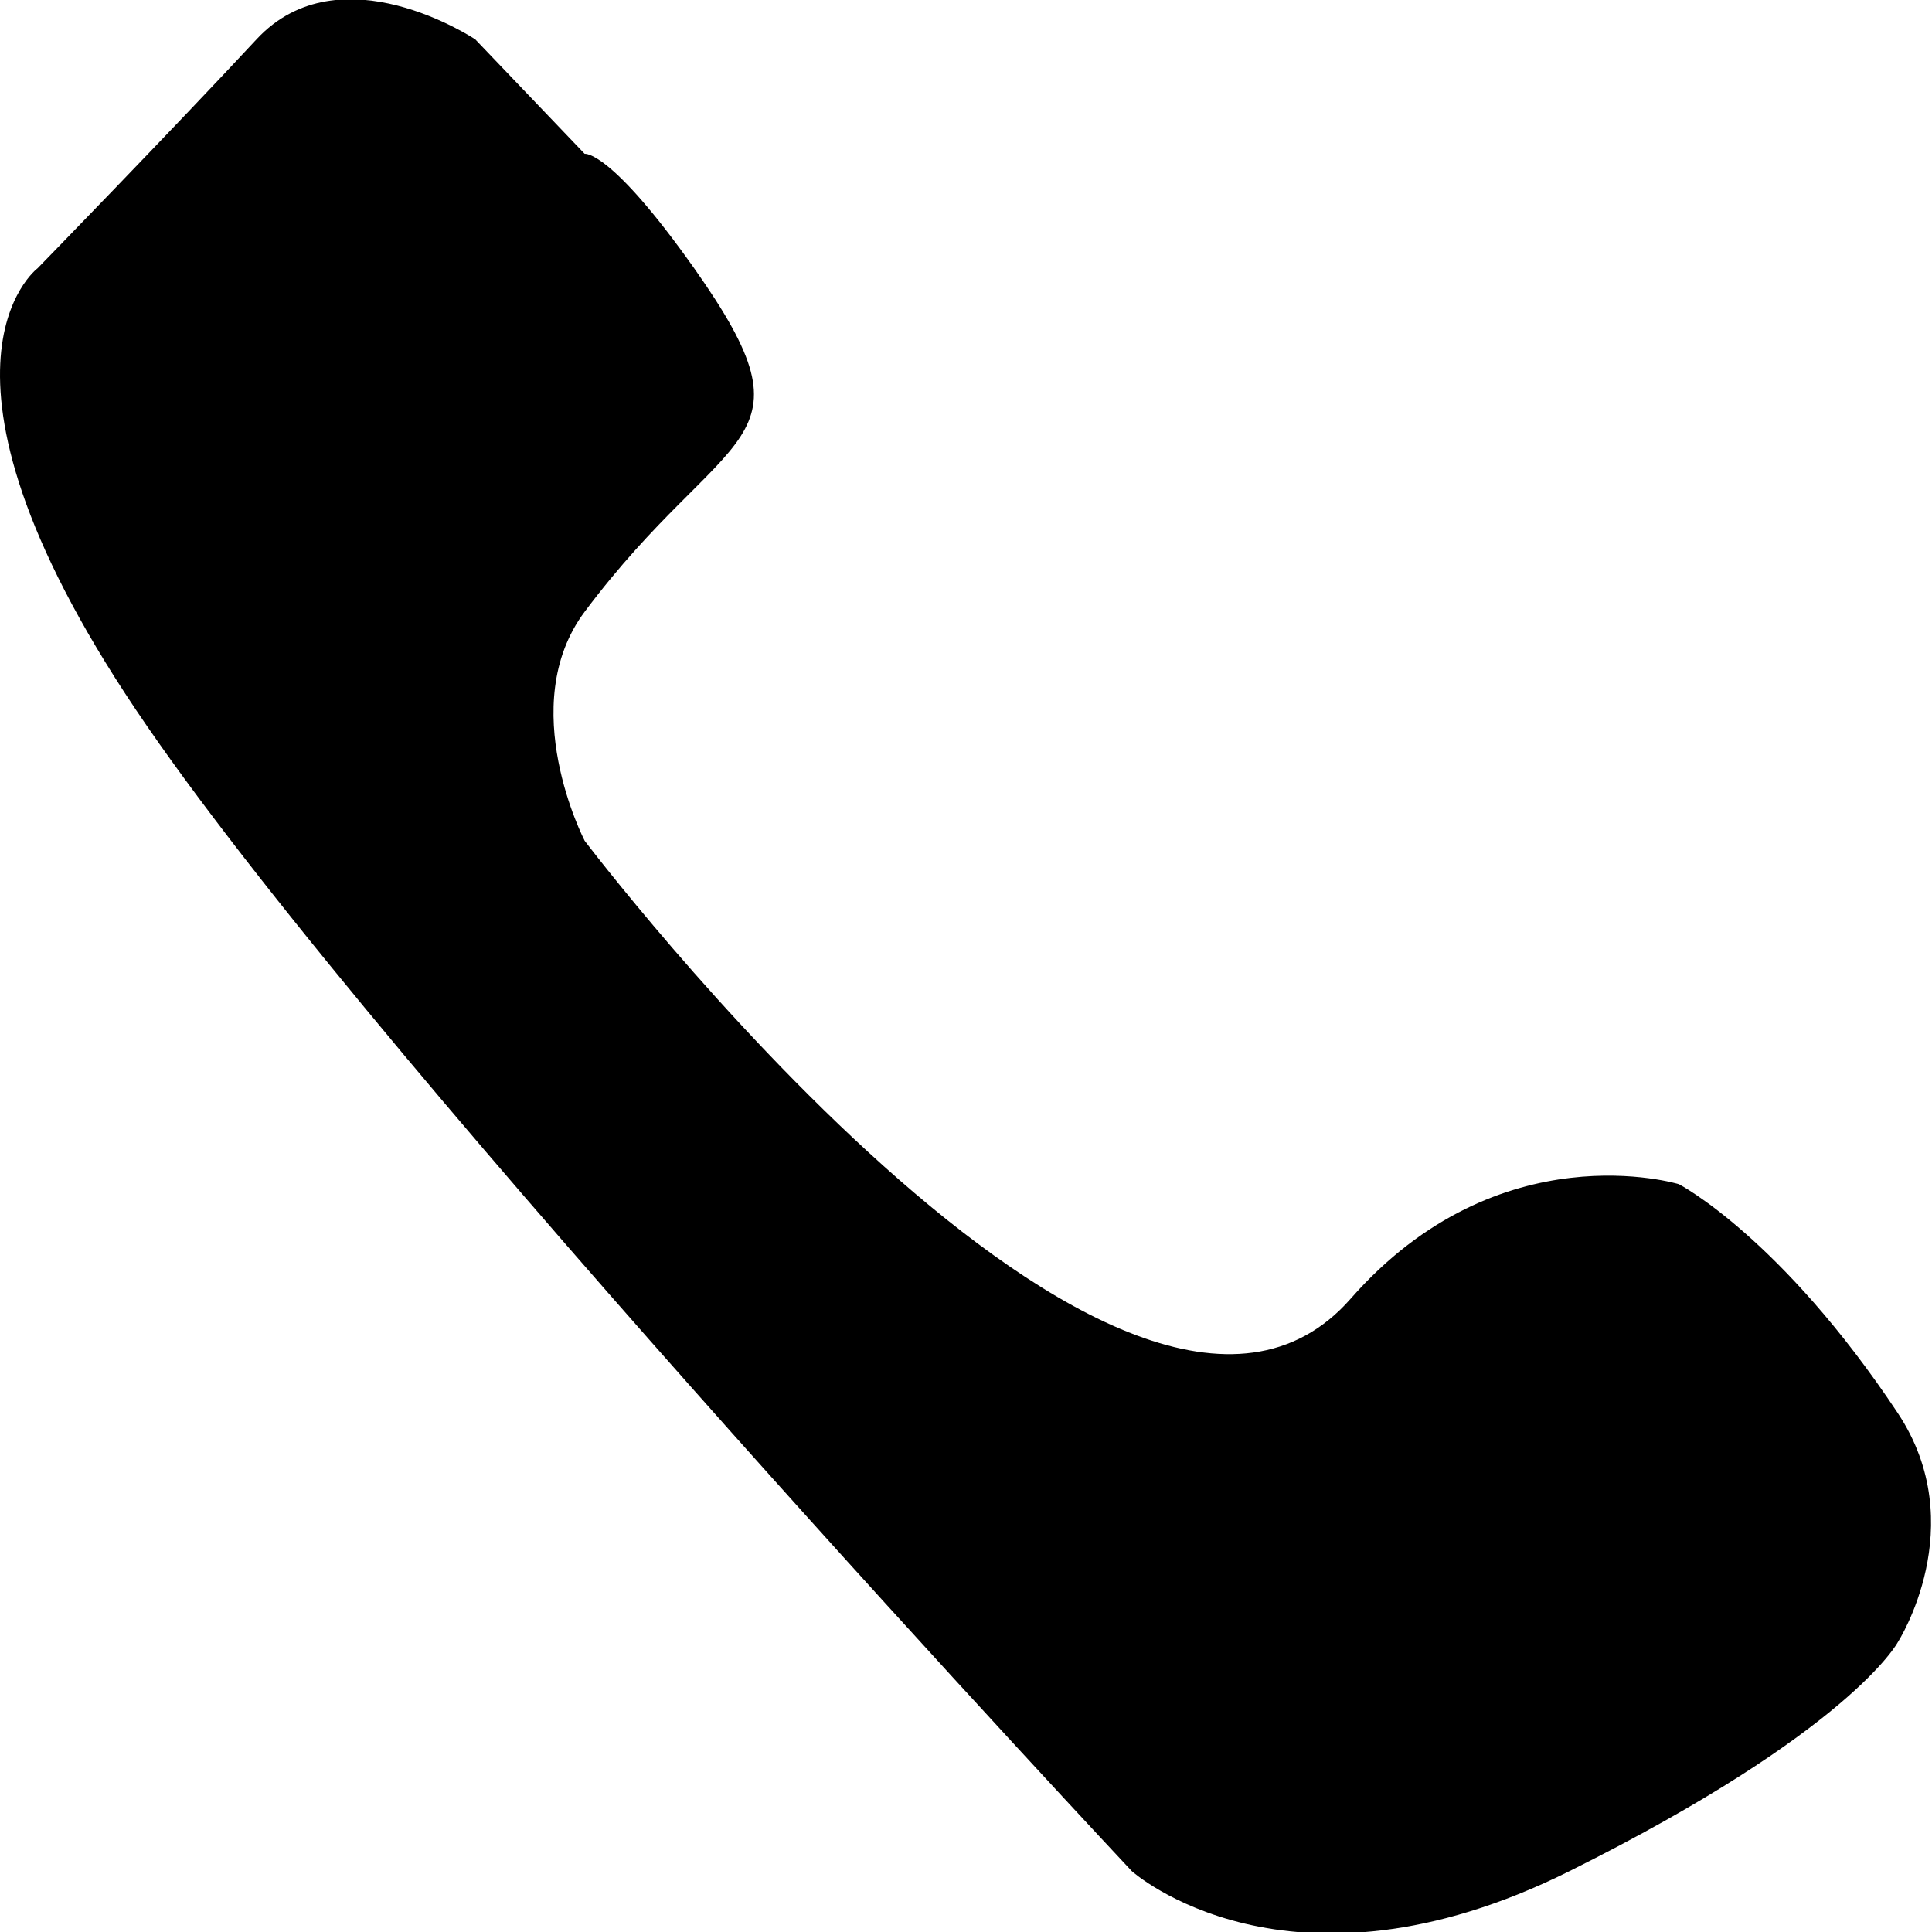 <svg
 xmlns="http://www.w3.org/2000/svg"
 xmlns:xlink="http://www.w3.org/1999/xlink"
 width="16px" height="16px">
<path fill-rule="evenodd"  fill="rgb(0, 0, 0)"
 d="M4.842,1.274 L3.936,0.326 C3.936,0.326 2.817,-0.421 2.124,0.326 C1.431,1.072 0.311,2.222 0.311,2.222 C0.311,2.222 -0.815,3.063 1.218,6.014 C3.250,8.967 9.373,15.496 9.373,15.496 C9.373,15.496 10.668,16.657 12.998,15.496 C15.328,14.335 15.717,13.600 15.717,13.600 C15.717,13.600 16.336,12.636 15.717,11.703 C14.749,10.246 13.904,9.807 13.904,9.807 C13.904,9.807 12.418,9.351 11.186,10.755 C9.324,12.877 4.842,6.963 4.842,6.963 C4.842,6.963 4.261,5.843 4.842,5.066 C6.017,3.497 6.804,3.717 5.749,2.222 C5.051,1.235 4.842,1.274 4.842,1.274 Z"/>
</svg>